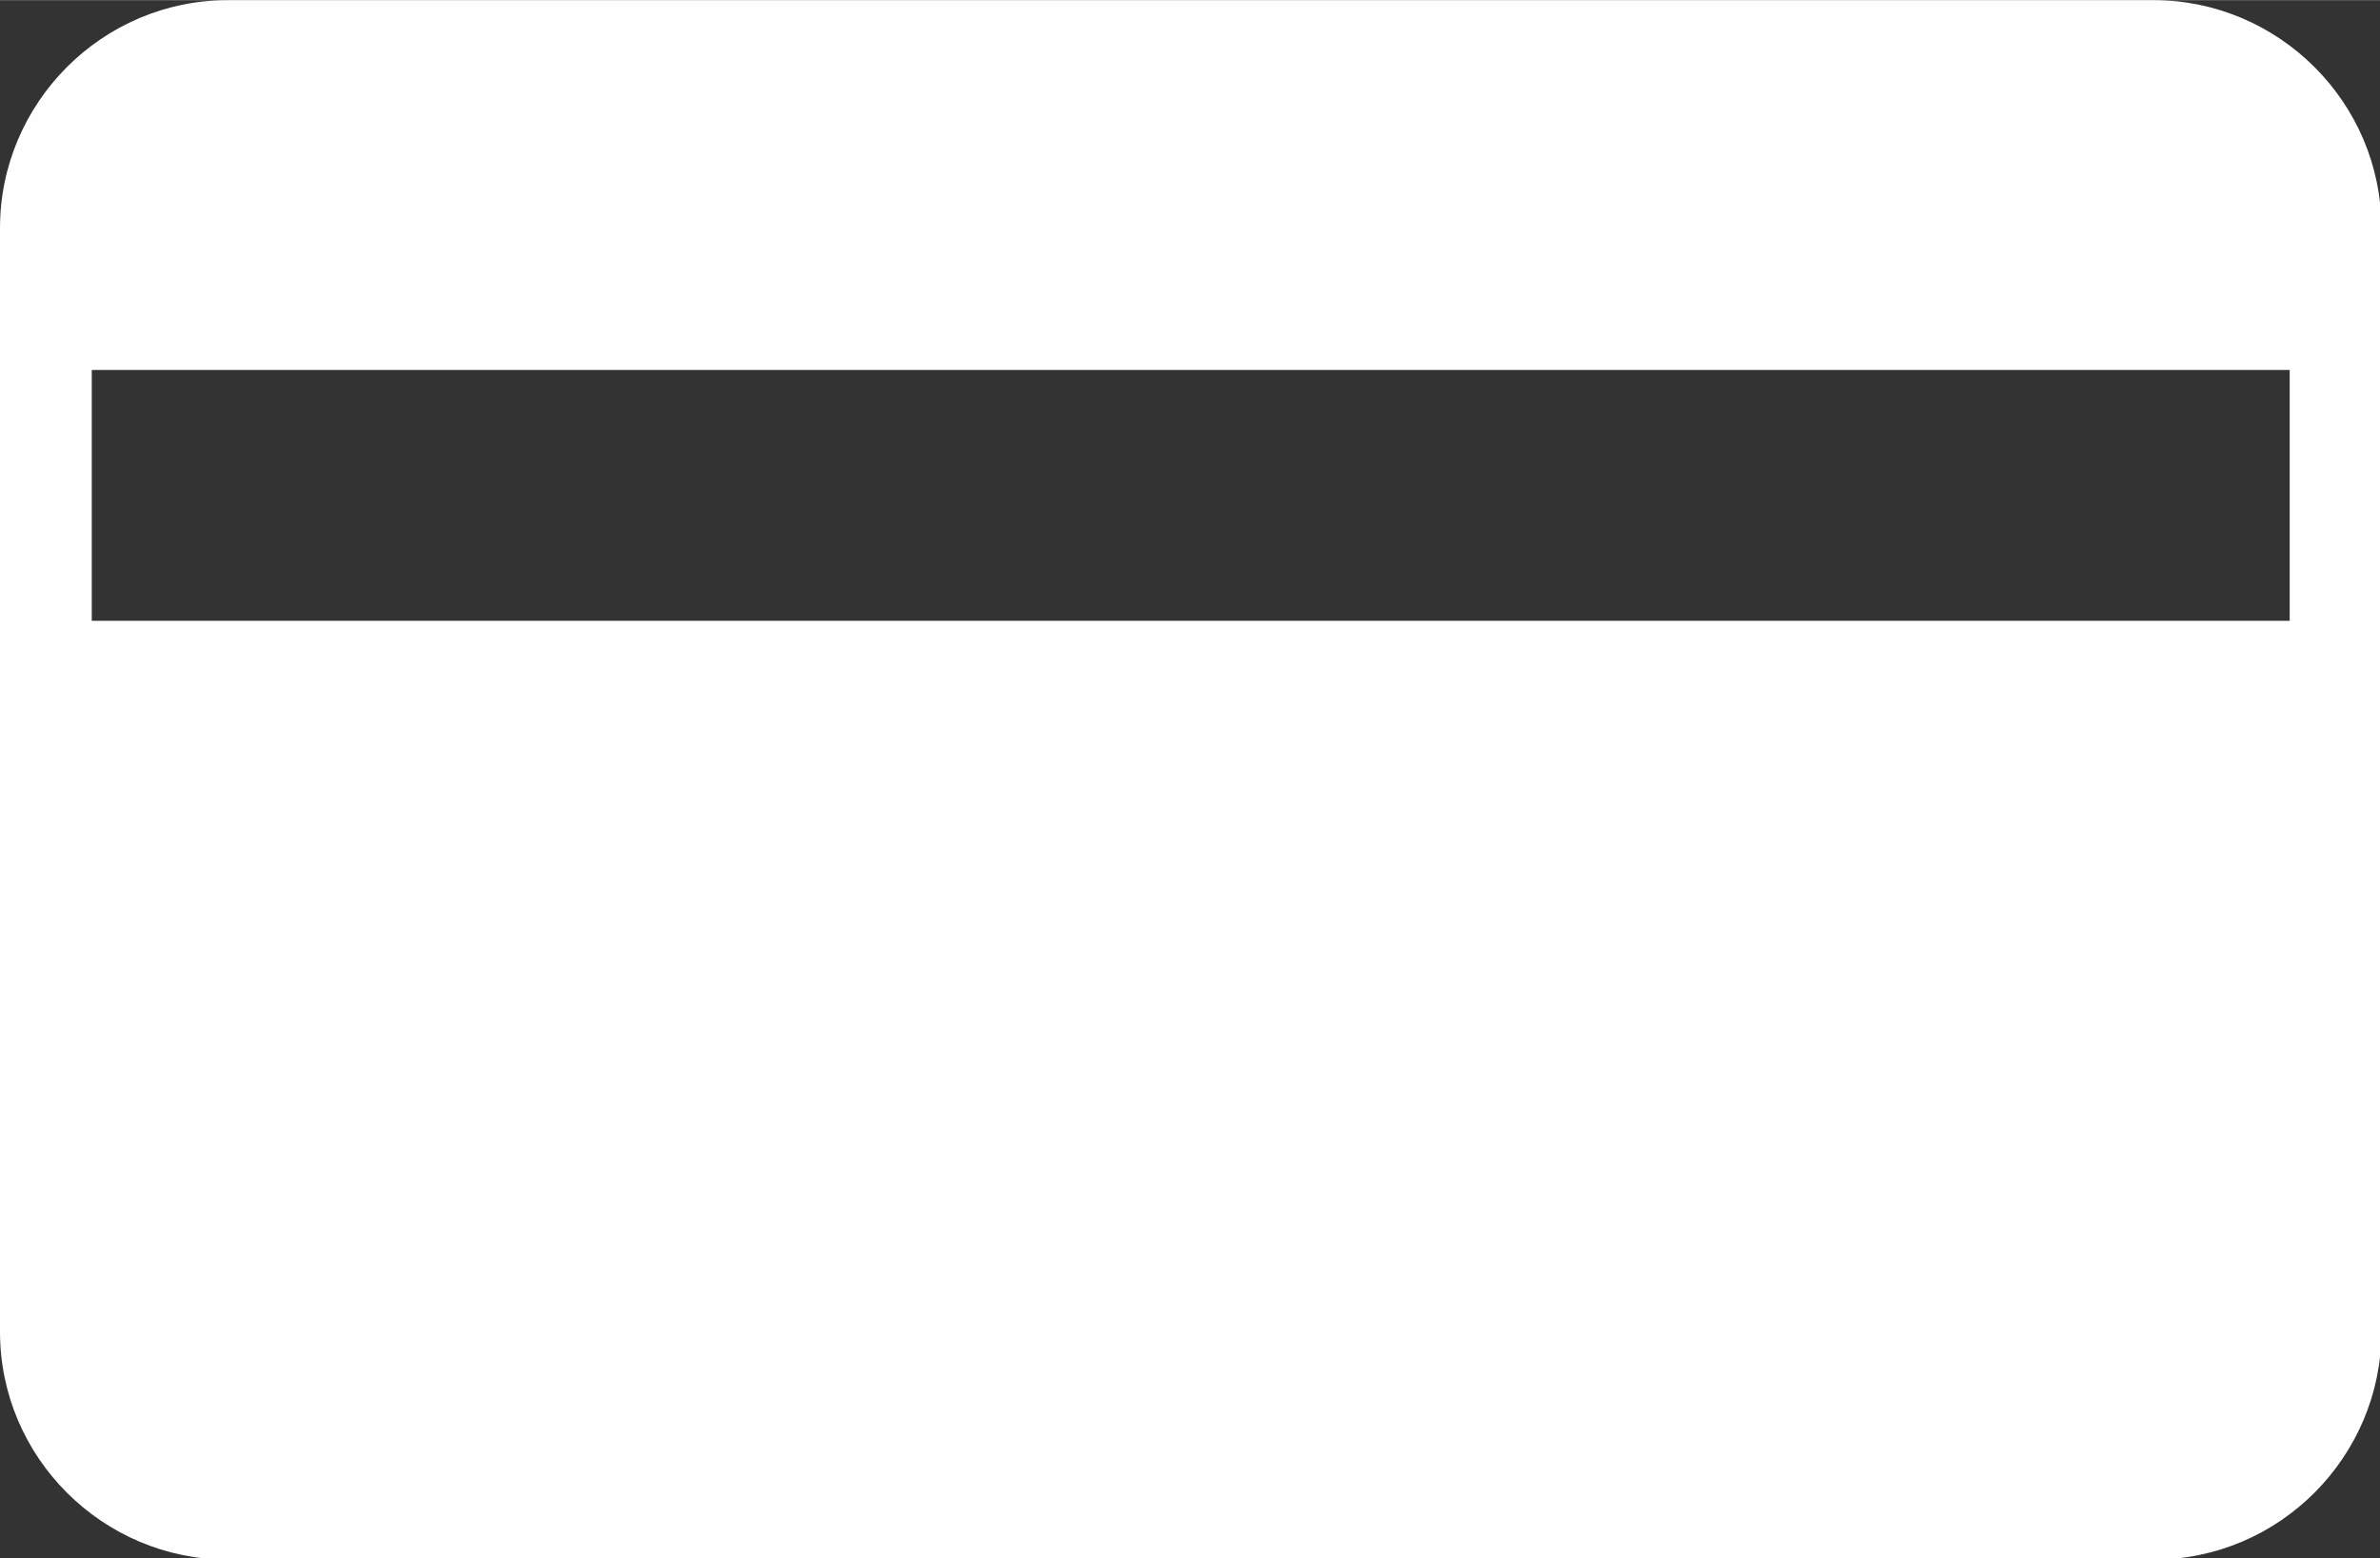 <?xml version="1.0" encoding="UTF-8"?>
<!DOCTYPE svg PUBLIC "-//W3C//DTD SVG 1.1//EN" "http://www.w3.org/Graphics/SVG/1.1/DTD/svg11.dtd">
<!-- Creator: CorelDRAW 2020 (64-Bit) -->
<svg xmlns="http://www.w3.org/2000/svg" xml:space="preserve" width="4.521mm" height="2.961mm" version="1.1" style="shape-rendering:geometricPrecision; text-rendering:geometricPrecision; image-rendering:optimizeQuality; fill-rule:evenodd; clip-rule:evenodd"
viewBox="0 0 16.6 10.87"
 xmlns:xlink="http://www.w3.org/1999/xlink"
 xmlns:xodm="http://www.corel.com/coreldraw/odm/2003">
 <rect x="0" y="0" width="16.6" height="10.87" fill="#333333" stroke="none"/>
 <defs>
  <style type="text/css">
   <![CDATA[
    .fil0 {fill:#FEFEFE}
   ]]>
  </style>
 </defs>
 <g id="Layer_x0020_1">
  <path class="fil0" d="M1.59 0l13.43 0c0.87,0 1.59,0.71 1.59,1.59l0 7.7c0,0.87 -0.71,1.59 -1.59,1.59l-13.43 0c-0.87,0 -1.59,-0.71 -1.59,-1.59l0 -7.7c0,-0.87 0.71,-1.59 1.59,-1.59zm-0.95 2.58l15.33 0 0 1.75 -15.33 0 0 -1.75z"/>
 </g>
</svg>
